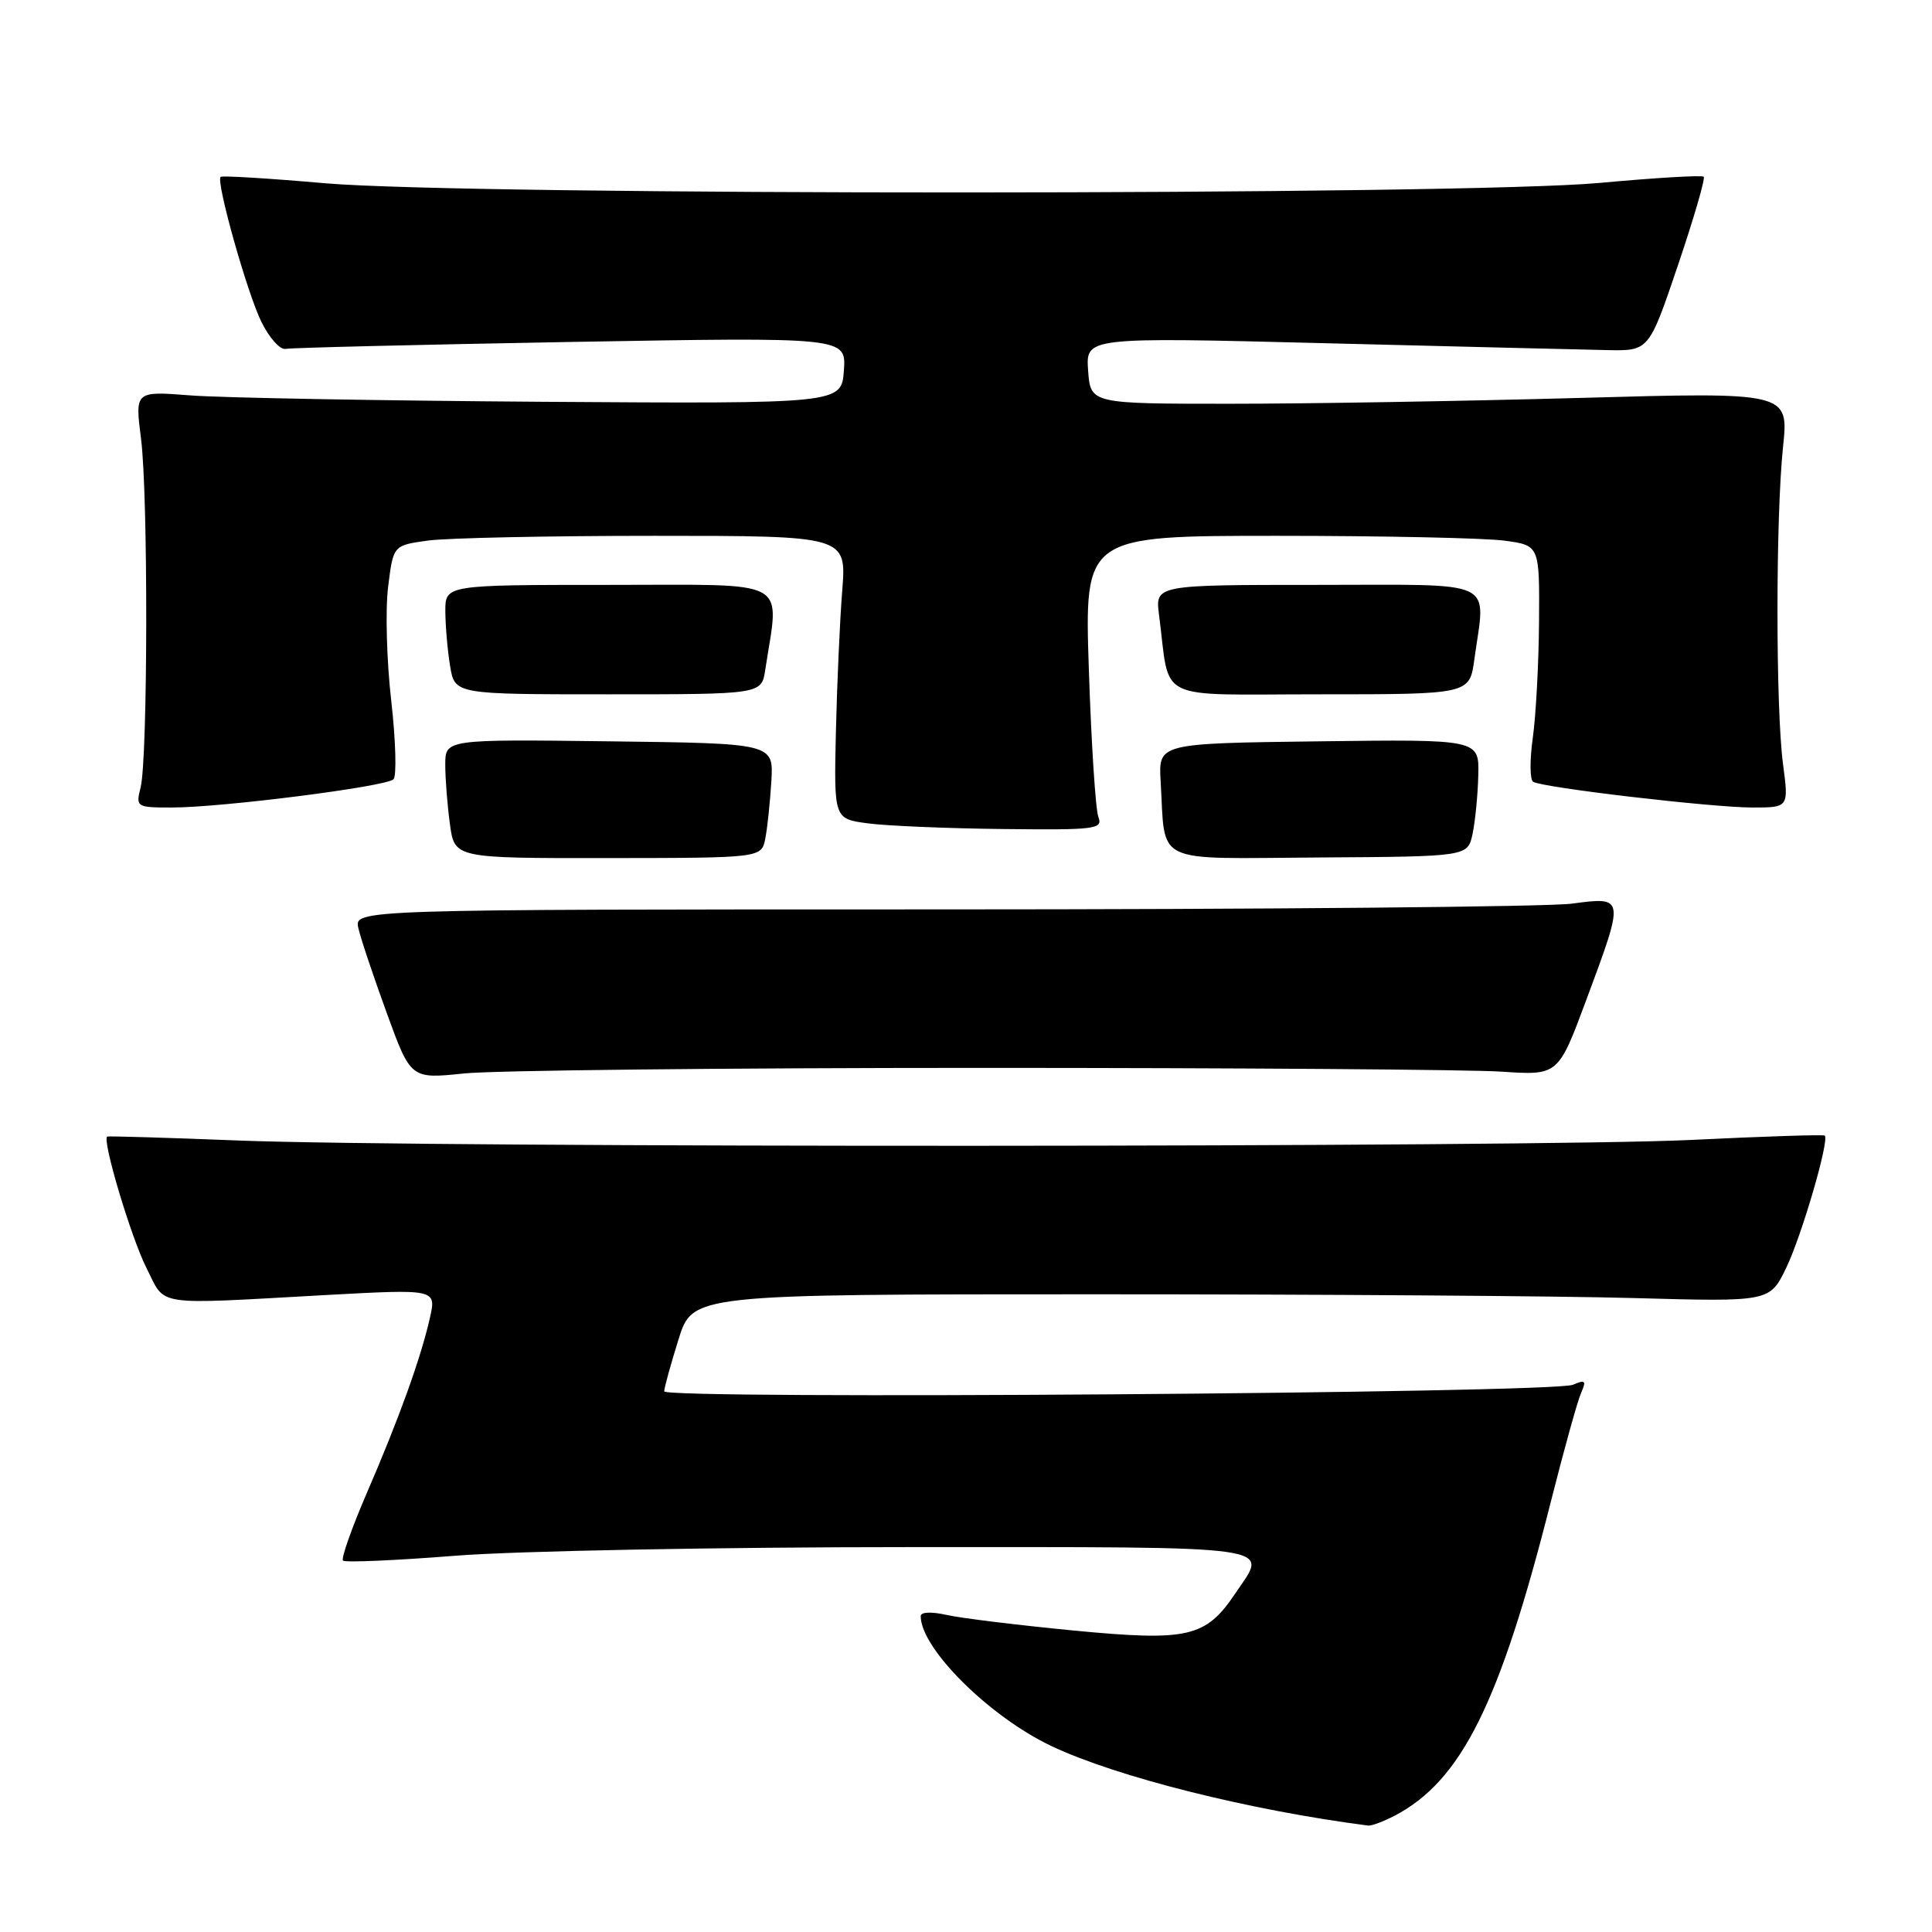 <?xml version="1.0" encoding="UTF-8" standalone="no"?>
<!DOCTYPE svg PUBLIC "-//W3C//DTD SVG 1.1//EN" "http://www.w3.org/Graphics/SVG/1.1/DTD/svg11.dtd" >
<svg xmlns="http://www.w3.org/2000/svg" xmlns:xlink="http://www.w3.org/1999/xlink" version="1.1" viewBox="0 0 256 256">
 <g >
 <path fill="currentColor"
d=" M 184.80 240.59 C 193.65 235.95 198.74 225.71 205.49 199.00 C 207.23 192.12 209.03 185.63 209.50 184.58 C 210.22 182.94 210.06 182.78 208.42 183.49 C 205.84 184.61 88.00 185.46 88.01 184.36 C 88.02 183.89 88.87 180.80 89.90 177.50 C 91.77 171.50 91.77 171.50 145.14 171.50 C 174.49 171.50 206.60 171.72 216.50 172.00 C 234.50 172.50 234.50 172.50 236.68 168.00 C 238.73 163.76 242.43 151.08 241.79 150.47 C 241.63 150.32 233.62 150.58 224.00 151.05 C 203.57 152.04 56.40 152.10 31.50 151.12 C 22.15 150.75 14.37 150.52 14.21 150.60 C 13.48 150.97 17.36 163.96 19.40 168.00 C 22.03 173.18 20.00 172.88 43.17 171.60 C 57.83 170.80 57.83 170.80 56.96 174.65 C 55.75 179.99 52.86 188.01 48.58 197.89 C 46.59 202.51 45.18 206.51 45.45 206.79 C 45.73 207.06 52.45 206.77 60.38 206.14 C 68.34 205.51 95.22 205.00 120.40 205.00 C 170.49 205.00 168.05 204.66 163.71 211.10 C 159.76 216.98 157.46 217.51 142.23 216.05 C 134.90 215.34 127.35 214.42 125.45 213.99 C 123.40 213.53 122.00 213.59 122.00 214.15 C 122.00 218.44 131.14 227.51 139.38 231.39 C 148.06 235.48 165.57 239.87 181.30 241.90 C 181.74 241.95 183.31 241.36 184.80 240.59 Z  M 130.00 141.50 C 163.82 141.50 194.87 141.72 198.98 142.00 C 206.47 142.50 206.47 142.50 210.19 132.50 C 215.31 118.73 215.32 118.81 208.25 119.74 C 205.09 120.16 167.49 120.50 124.70 120.50 C 46.91 120.50 46.91 120.50 47.49 123.00 C 47.80 124.38 49.50 129.43 51.25 134.24 C 54.43 142.97 54.43 142.97 61.47 142.24 C 65.34 141.83 96.17 141.50 130.00 141.50 Z  M 101.41 111.09 C 101.69 109.67 102.04 106.25 102.21 103.50 C 102.50 98.50 102.50 98.50 80.75 98.23 C 59.00 97.96 59.00 97.96 59.00 101.34 C 59.00 103.20 59.28 106.75 59.62 109.22 C 60.23 113.72 60.23 113.72 80.57 113.70 C 100.91 113.68 100.91 113.68 101.41 111.09 Z  M 195.12 110.50 C 195.47 108.85 195.82 105.35 195.88 102.73 C 196.00 97.96 196.00 97.96 174.75 98.23 C 153.50 98.50 153.50 98.50 153.79 103.50 C 154.46 114.71 152.47 113.76 174.79 113.62 C 194.48 113.50 194.48 113.50 195.12 110.50 Z  M 145.54 108.25 C 145.17 107.29 144.60 98.51 144.28 88.75 C 143.69 71.00 143.69 71.00 169.21 71.00 C 183.24 71.00 196.81 71.29 199.36 71.64 C 204.00 72.27 204.00 72.27 203.93 82.39 C 203.89 87.95 203.51 94.88 203.10 97.80 C 202.69 100.71 202.71 103.32 203.15 103.59 C 204.40 104.37 226.87 107.00 232.22 107.00 C 237.02 107.00 237.02 107.00 236.26 101.25 C 235.28 93.83 235.28 68.60 236.26 59.23 C 237.02 51.95 237.02 51.95 209.26 52.73 C 193.99 53.15 173.18 53.50 163.00 53.50 C 144.50 53.50 144.50 53.50 144.18 49.09 C 143.87 44.67 143.87 44.67 175.68 45.48 C 193.18 45.92 209.97 46.33 212.99 46.39 C 218.49 46.50 218.49 46.50 222.33 35.17 C 224.44 28.93 225.98 23.65 225.75 23.42 C 225.52 23.19 219.30 23.56 211.92 24.24 C 193.86 25.90 61.95 25.93 43.03 24.28 C 35.62 23.63 29.41 23.25 29.23 23.44 C 28.60 24.07 32.75 38.83 34.64 42.66 C 35.68 44.77 37.12 46.38 37.84 46.23 C 38.55 46.08 55.56 45.67 75.63 45.31 C 112.13 44.67 112.13 44.67 111.82 49.09 C 111.50 53.50 111.50 53.50 72.00 53.24 C 50.27 53.09 29.21 52.71 25.19 52.39 C 17.88 51.82 17.88 51.82 18.69 58.16 C 19.64 65.61 19.59 100.50 18.63 104.35 C 17.98 106.94 18.07 107.00 22.77 107.00 C 29.40 107.00 51.17 104.23 52.14 103.26 C 52.57 102.83 52.44 98.14 51.84 92.84 C 51.23 87.55 51.05 80.75 51.43 77.74 C 52.11 72.26 52.11 72.26 56.70 71.63 C 59.22 71.28 72.73 71.00 86.72 71.00 C 112.17 71.00 112.17 71.00 111.60 78.25 C 111.28 82.24 110.91 90.67 110.76 97.00 C 110.50 108.50 110.50 108.50 115.00 109.10 C 117.47 109.43 125.51 109.77 132.86 109.85 C 145.20 109.99 146.16 109.87 145.54 108.25 Z  M 101.40 88.75 C 103.27 76.48 105.14 77.50 80.87 77.50 C 59.00 77.50 59.00 77.50 59.01 81.00 C 59.02 82.92 59.30 86.19 59.64 88.25 C 60.26 92.00 60.26 92.00 80.59 92.00 C 100.91 92.00 100.91 92.00 101.40 88.75 Z  M 195.36 87.36 C 196.84 76.57 198.81 77.50 174.53 77.50 C 153.06 77.50 153.06 77.50 153.58 81.50 C 155.11 93.20 152.68 92.00 174.91 92.00 C 194.73 92.00 194.73 92.00 195.36 87.36 Z "/>
</g>
</svg>